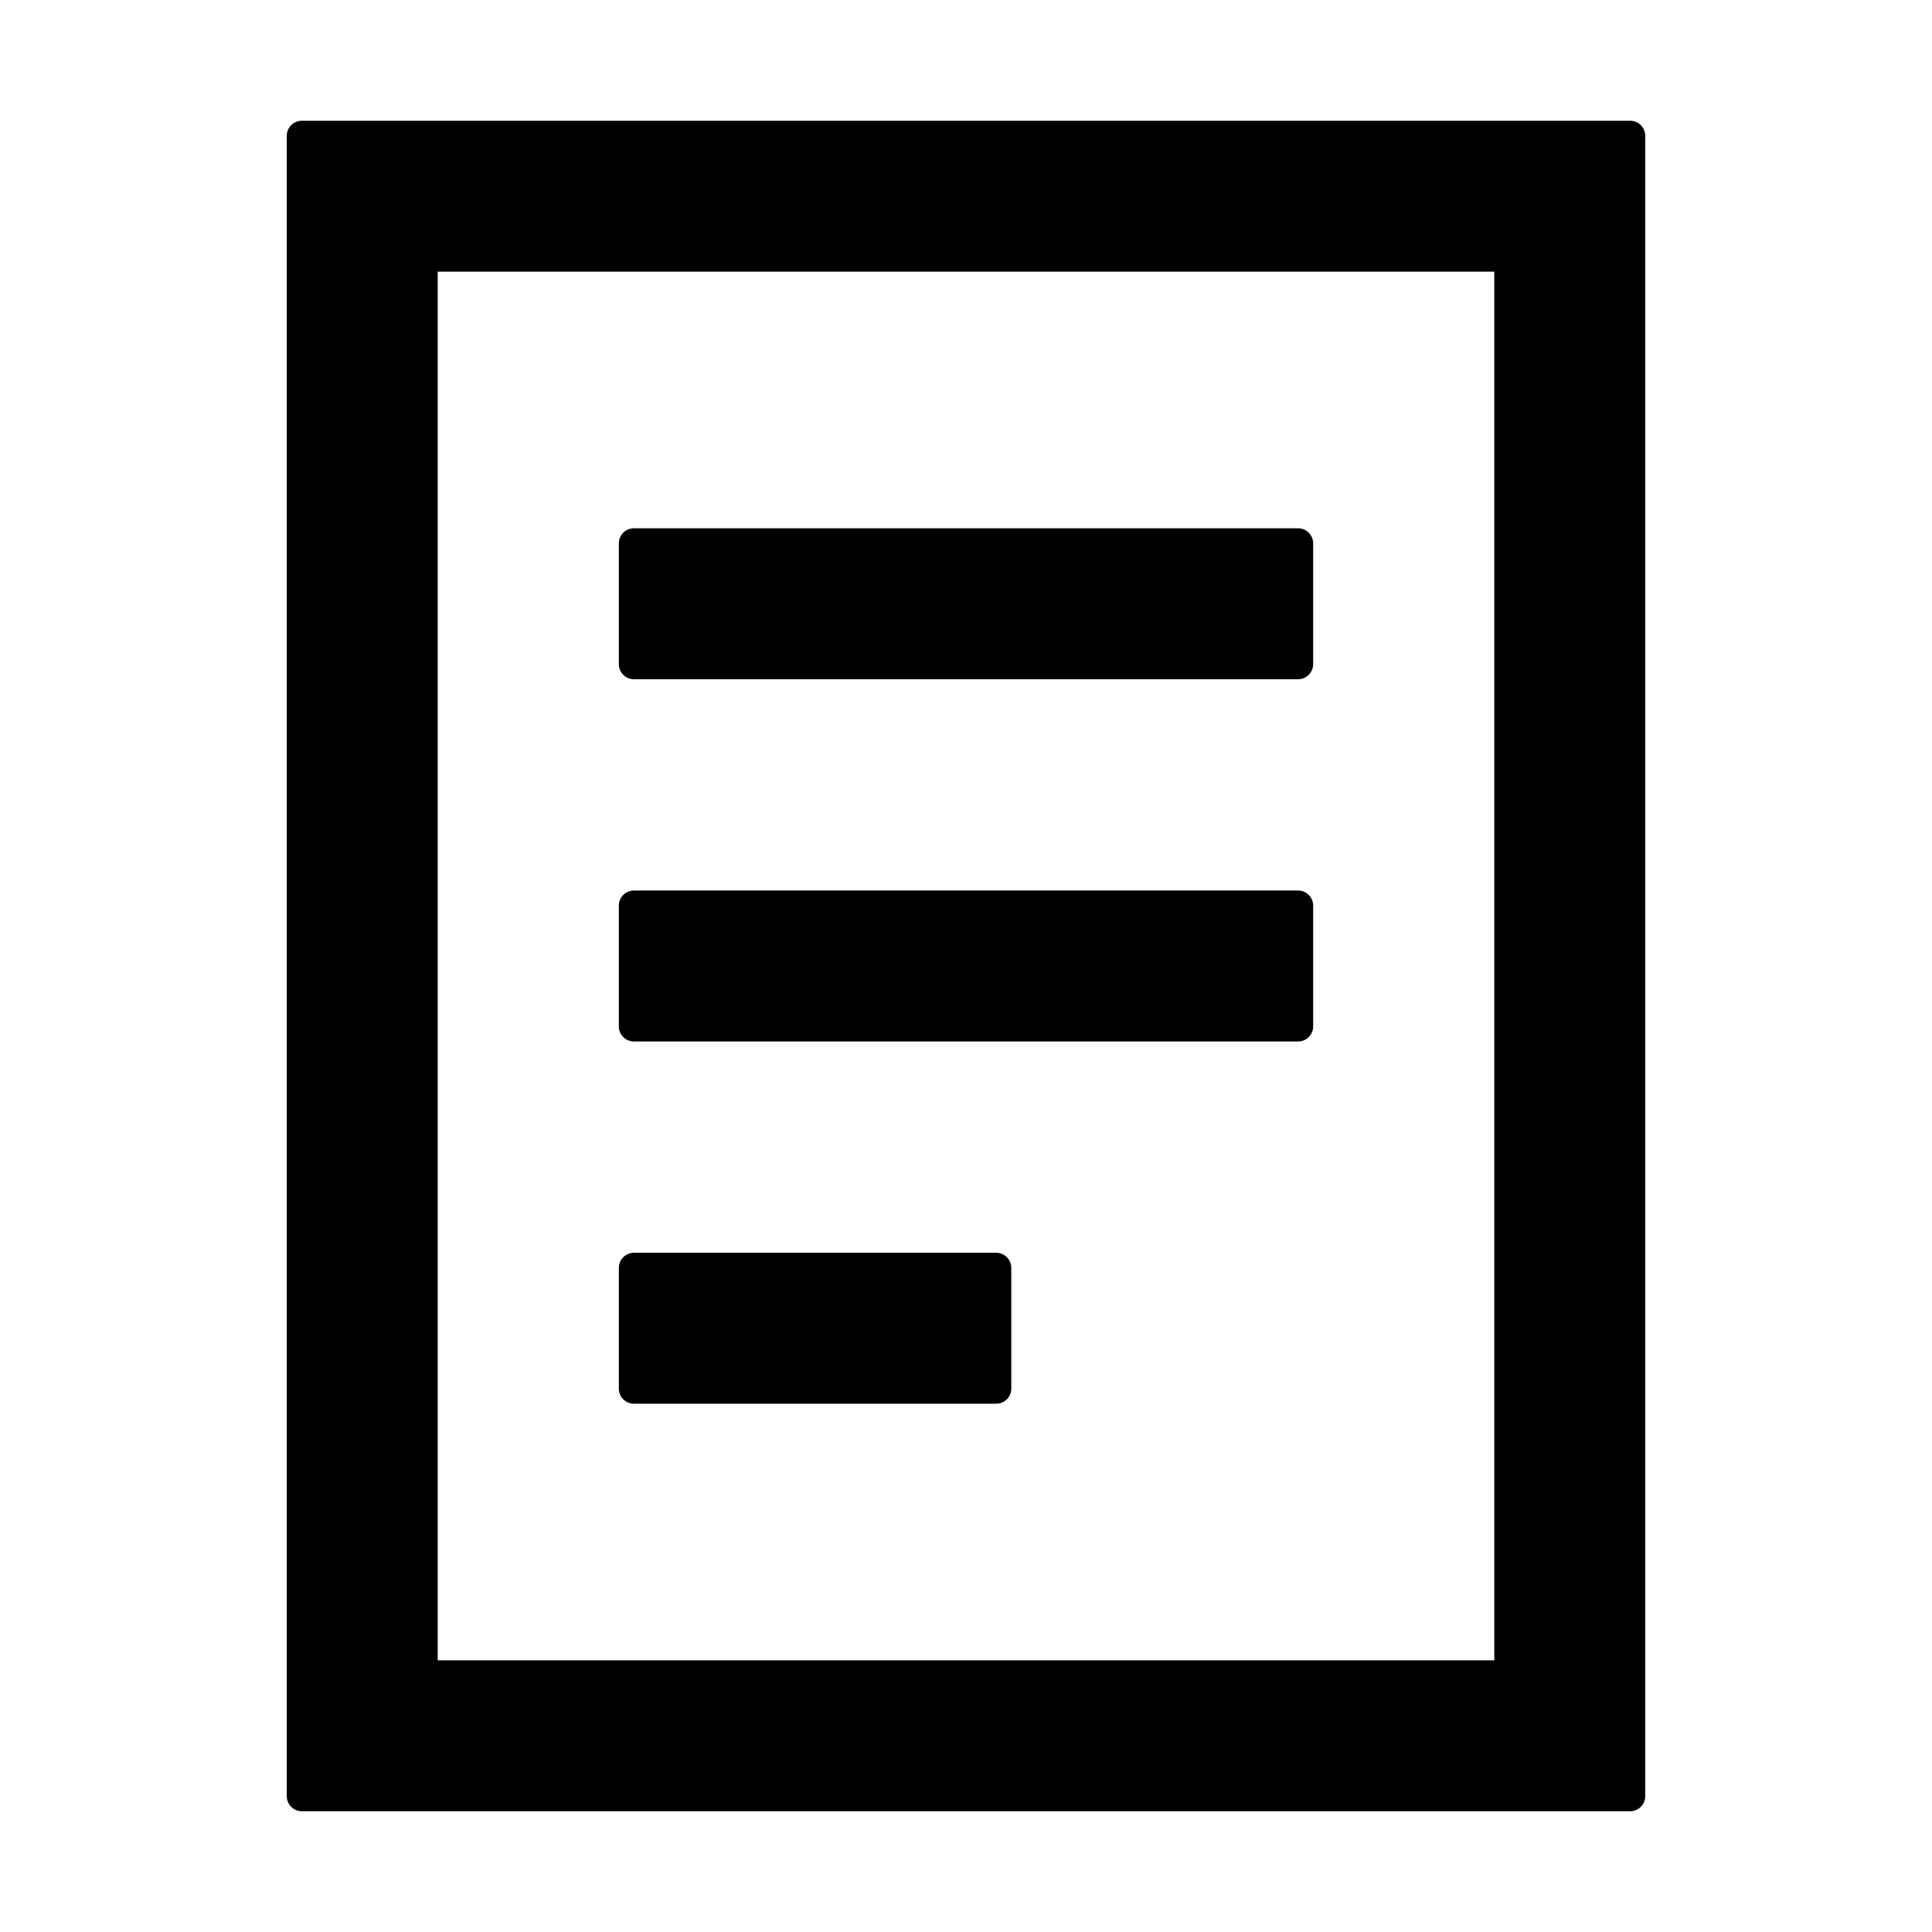 <svg xmlns="http://www.w3.org/2000/svg" viewBox="0 0 1024 1024" version="1.1"><path d="M864 64a8 8 0 0 1 8 8v880a8 8 0 0 1-8 8H160a8 8 0 0 1-8-8V72a8 8 0 0 1 8-8h704z m-72 80H232v736h560V144zM528 664a8 8 0 0 1 8 8v64a8 8 0 0 1-8 8h-192a8 8 0 0 1-8-8v-64a8 8 0 0 1 8-8h192z m160-192a8 8 0 0 1 8 8v64a8 8 0 0 1-8 8H336a8 8 0 0 1-8-8v-64a8 8 0 0 1 8-8h352z m0-192a8 8 0 0 1 8 8v64a8 8 0 0 1-8 8H336a8 8 0 0 1-8-8v-64a8 8 0 0 1 8-8h352z" p-id="11545"></path></svg>